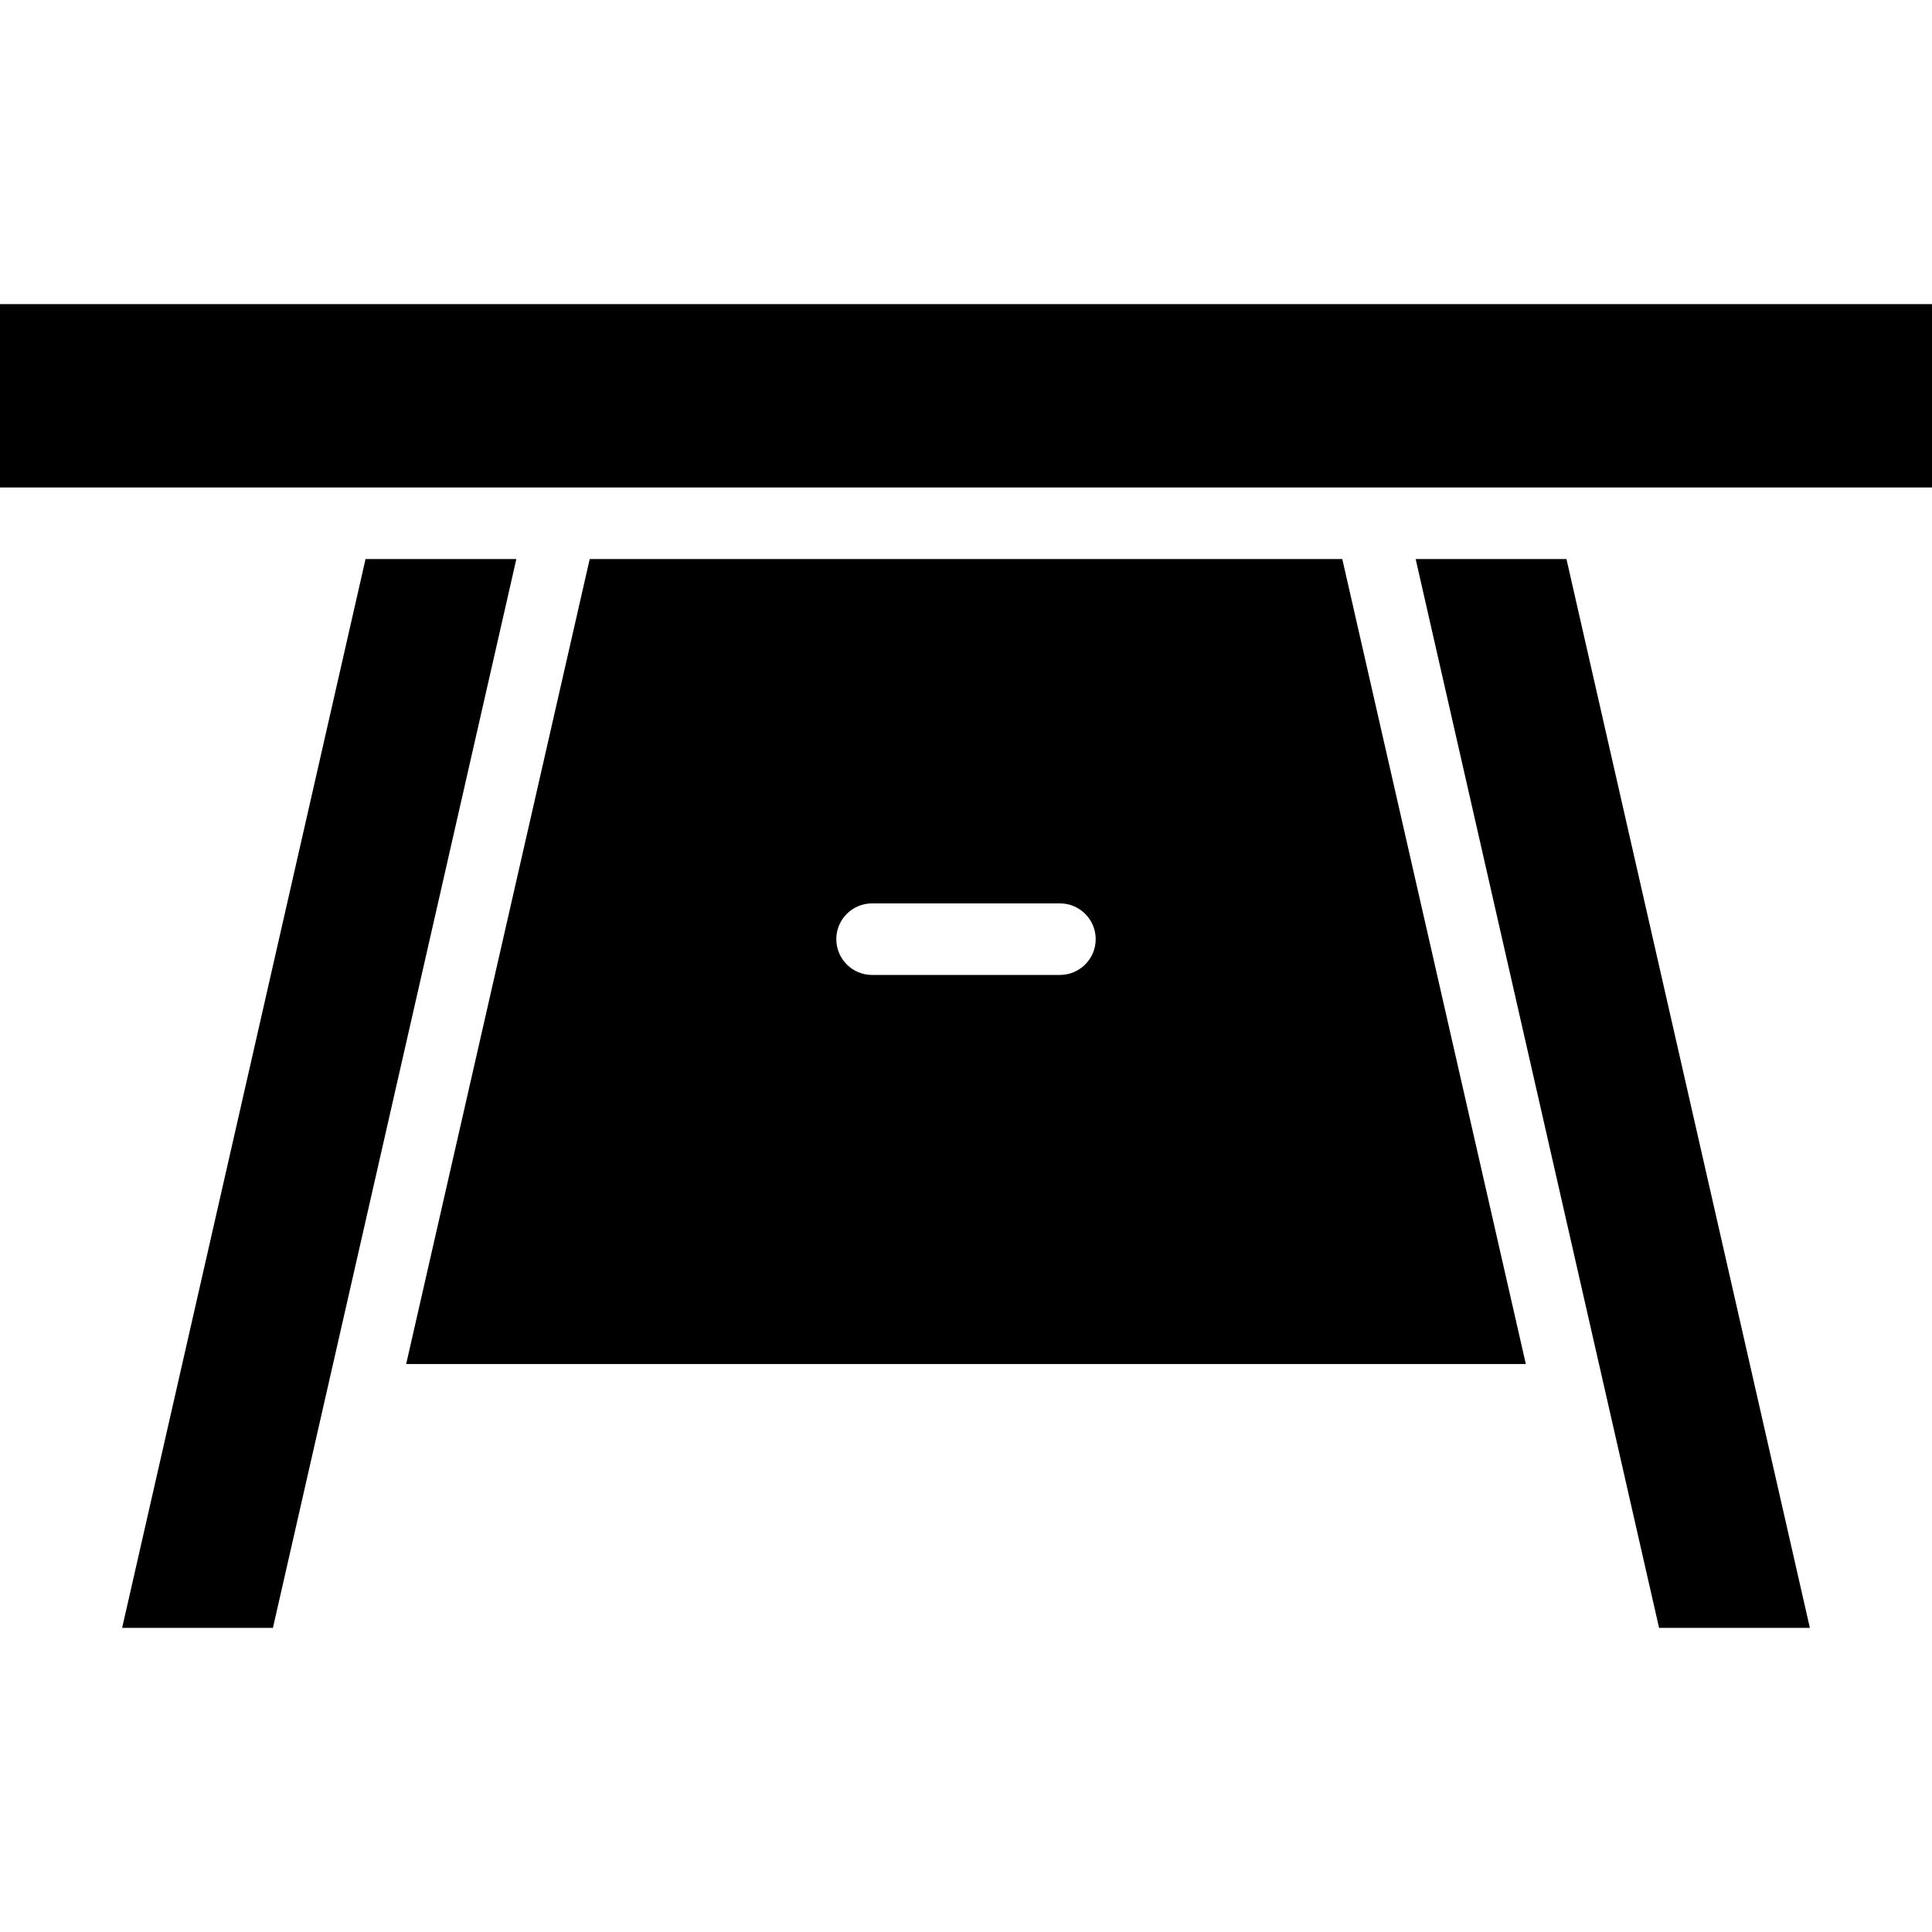 <svg height="432pt" viewBox="0 -68 432 432" width="432pt" xmlns="http://www.w3.org/2000/svg"><path d="m131.863 57-41.043 180h250.359l-41.043-180zm105.137 93h-42c-4.418 0-8-3.582-8-8s3.582-8 8-8h42c4.418 0 8 3.582 8 8s-3.582 8-8 8zm0 0"/><path d="m316.543 57 54.43 239h33.719l-54.43-239zm0 0"/><path d="m81.738 57-54.43 239h33.719l54.43-239zm0 0"/><path d="m0 0h432v41h-432zm0 0"/></svg>